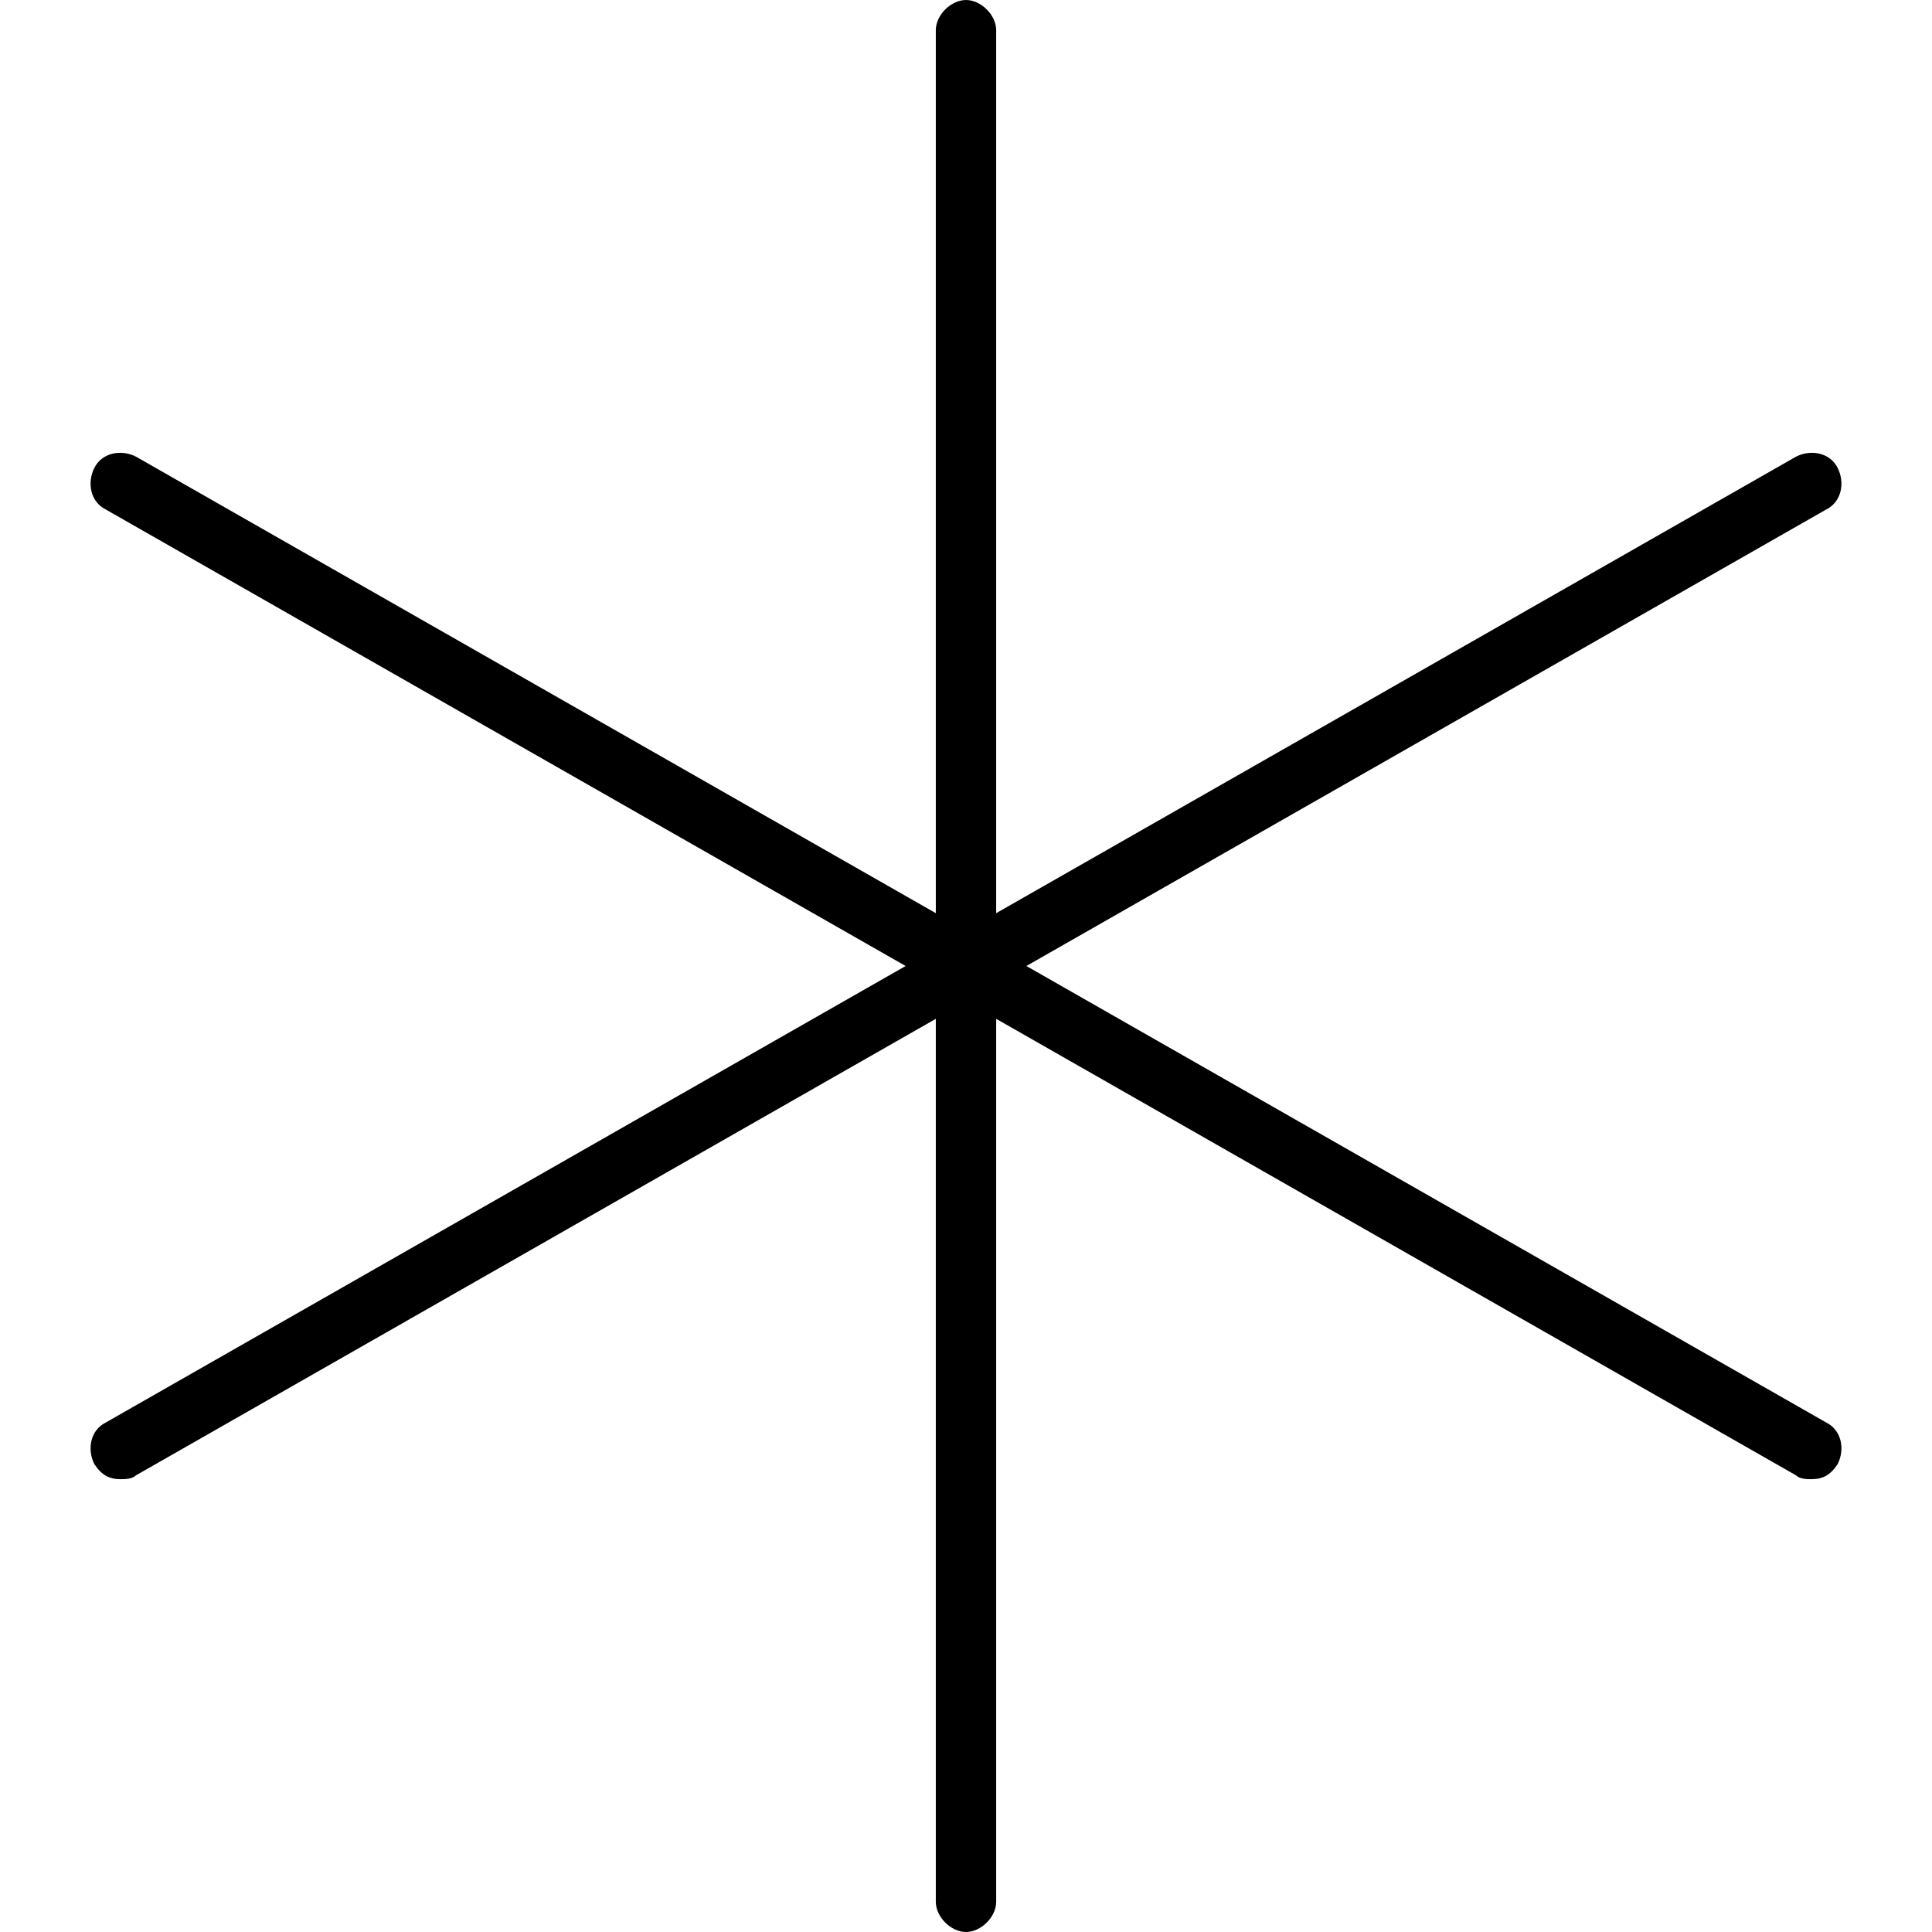 <svg xmlns="http://www.w3.org/2000/svg" viewBox="0 0 512 512"><!-- Font Awesome Pro 6.0.0-alpha1 by @fontawesome - https://fontawesome.com License - https://fontawesome.com/license (Commercial License) --><path d="M484 377C488 379 489 384 487 388C485 391 483 392 480 392C479 392 477 392 476 391L264 270V504C264 508 260 512 256 512S248 508 248 504V270L36 391C35 392 33 392 32 392C29 392 27 391 25 388C23 384 24 379 28 377L240 256L28 135C24 133 23 128 25 124C27 120 32 119 36 121L248 242V8C248 4 252 0 256 0S264 4 264 8V242L476 121C480 119 485 120 487 124C489 128 488 133 484 135L272 256L484 377Z"/></svg>